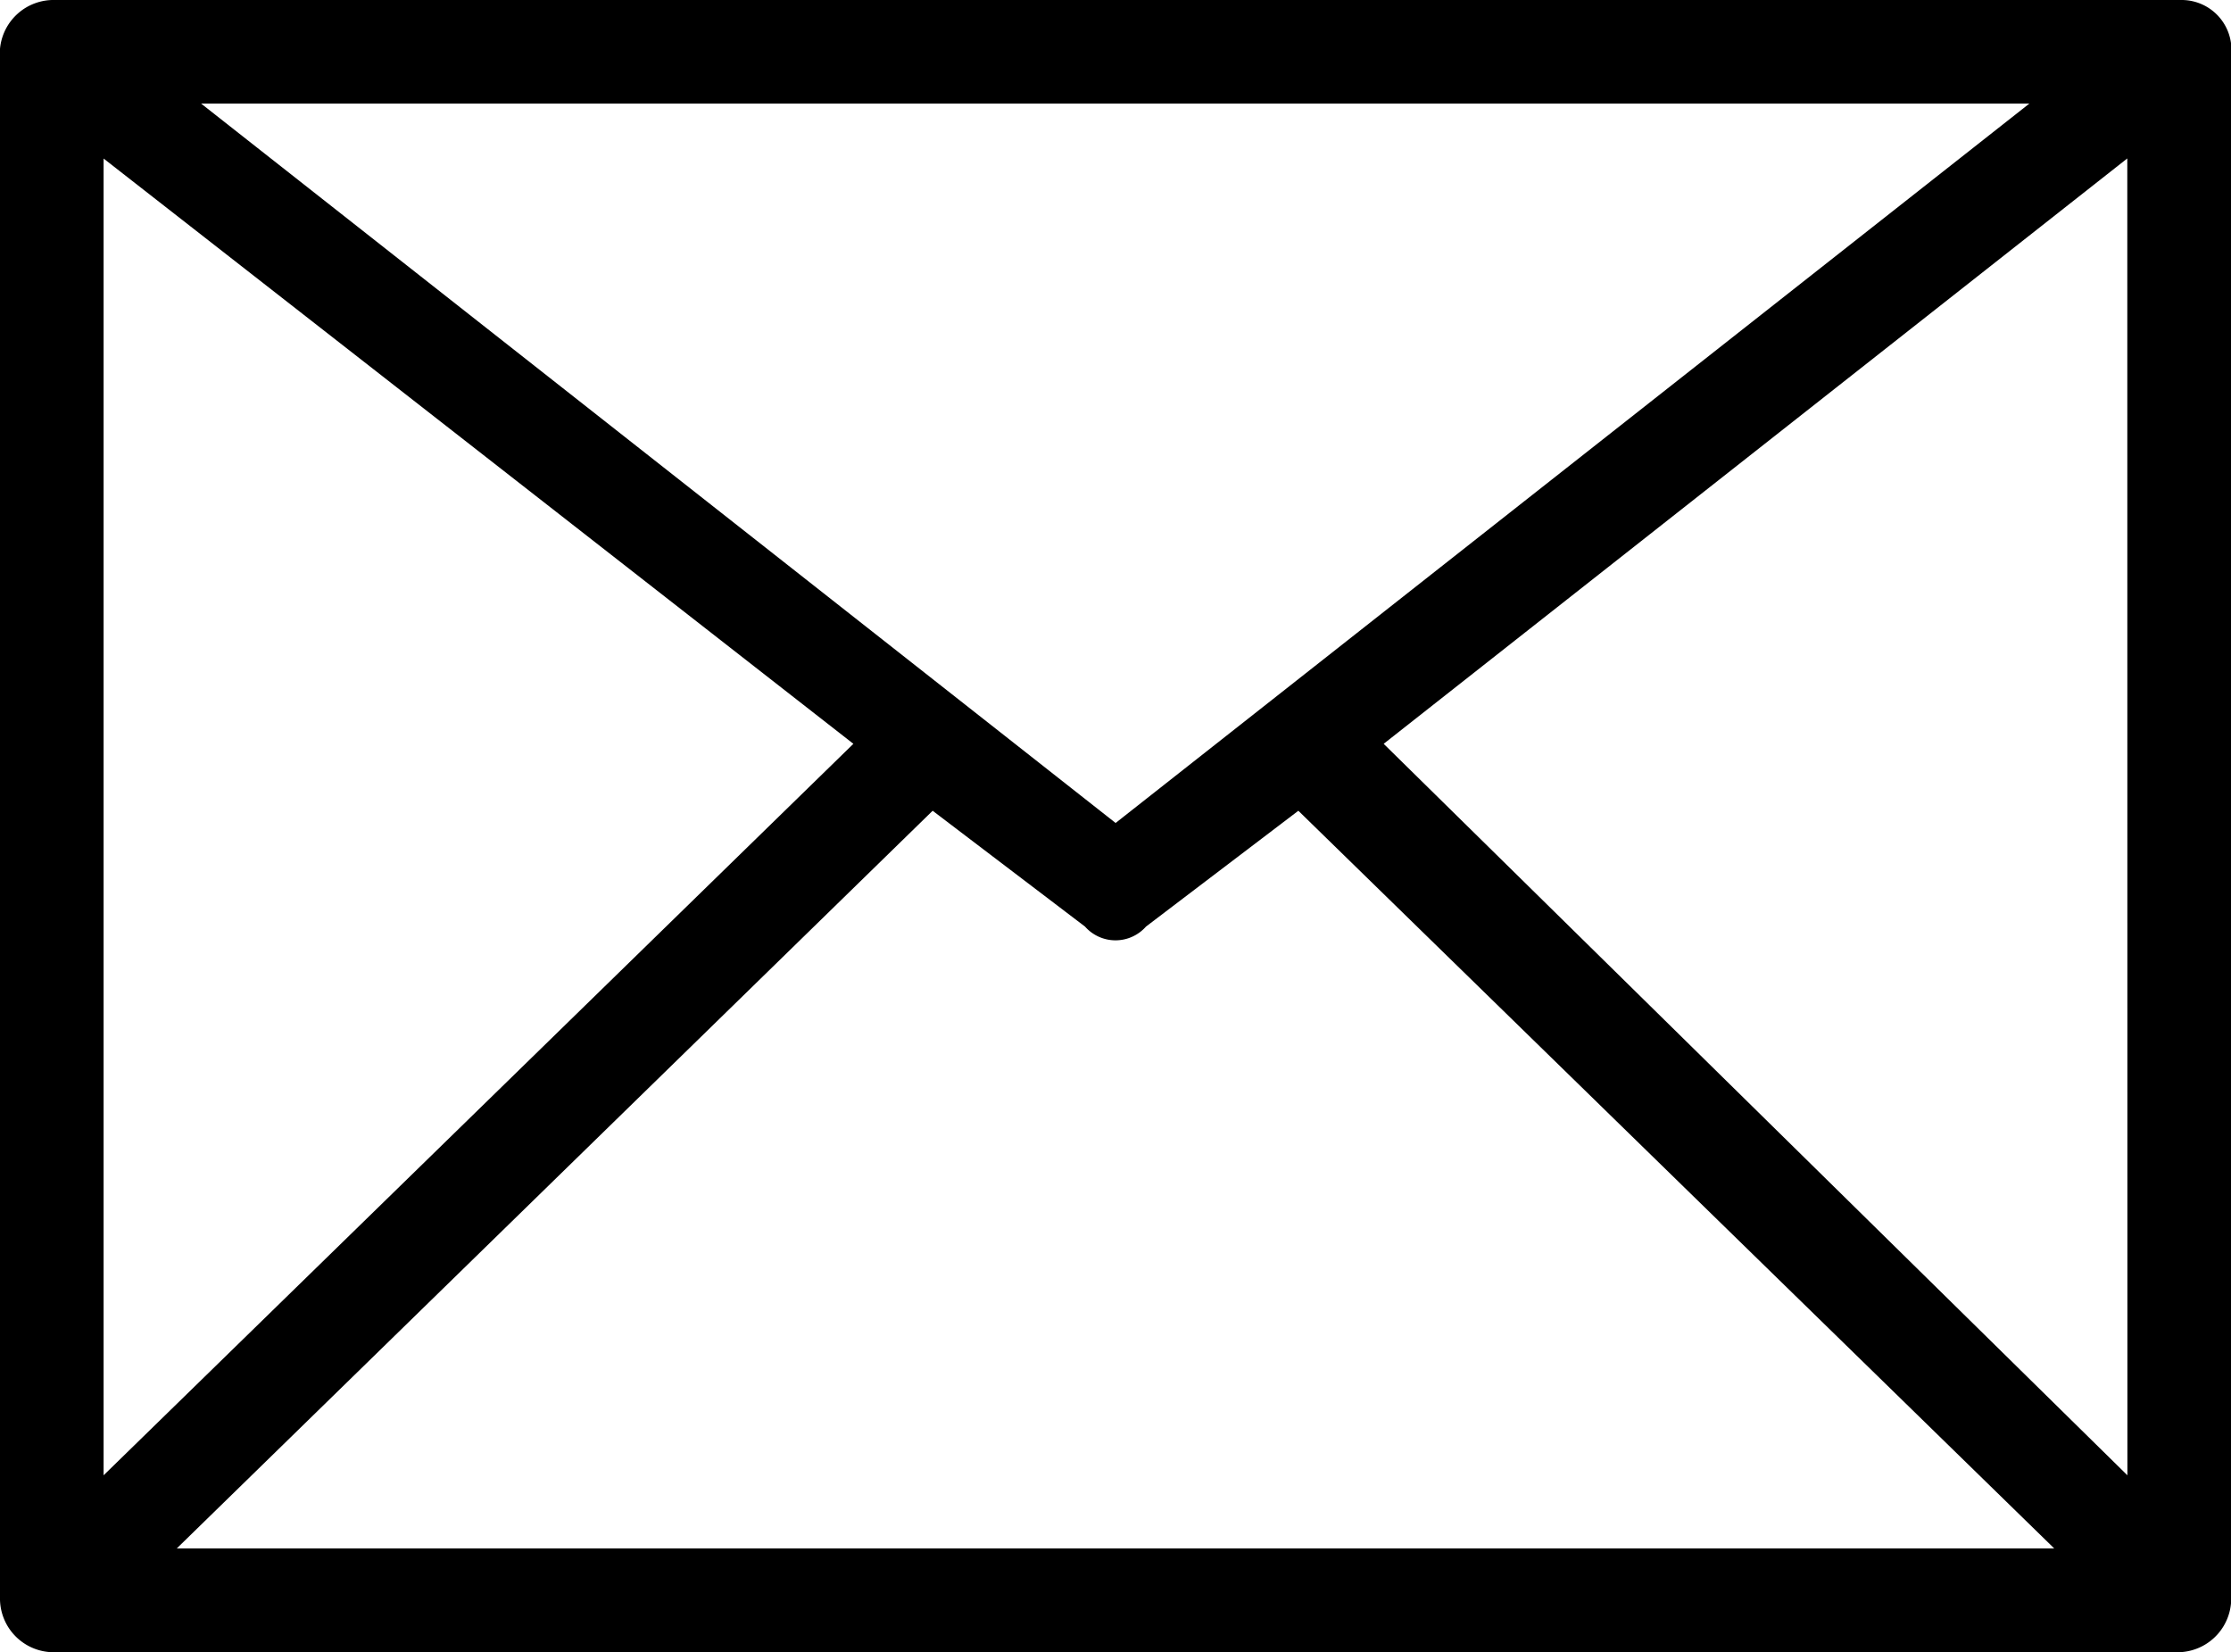 <svg xmlns="http://www.w3.org/2000/svg" width="20.998" height="15.547" viewBox="0 0 20.998 15.547">
    <path d="M.516 0h20.023A.469.469 0 0 1 21 .516v14.515a.506.506 0 0 1-.459.516H.459A.506.506 0 0 1 0 15.031V.459A.506.506 0 0 1 .516 0zm18.818 14.572L12.22 7.63l-1.434 1.09a.383.383 0 0 1-.574 0L8.778 7.63l-7.114 6.942zM.975 13.884L8.032 7 .975 1.492zM1.893.975l8.607 6.77 8.6-6.77zm18.129.516L13.023 7l7 6.884z"
          data-name="Path 2"/>
</svg>

